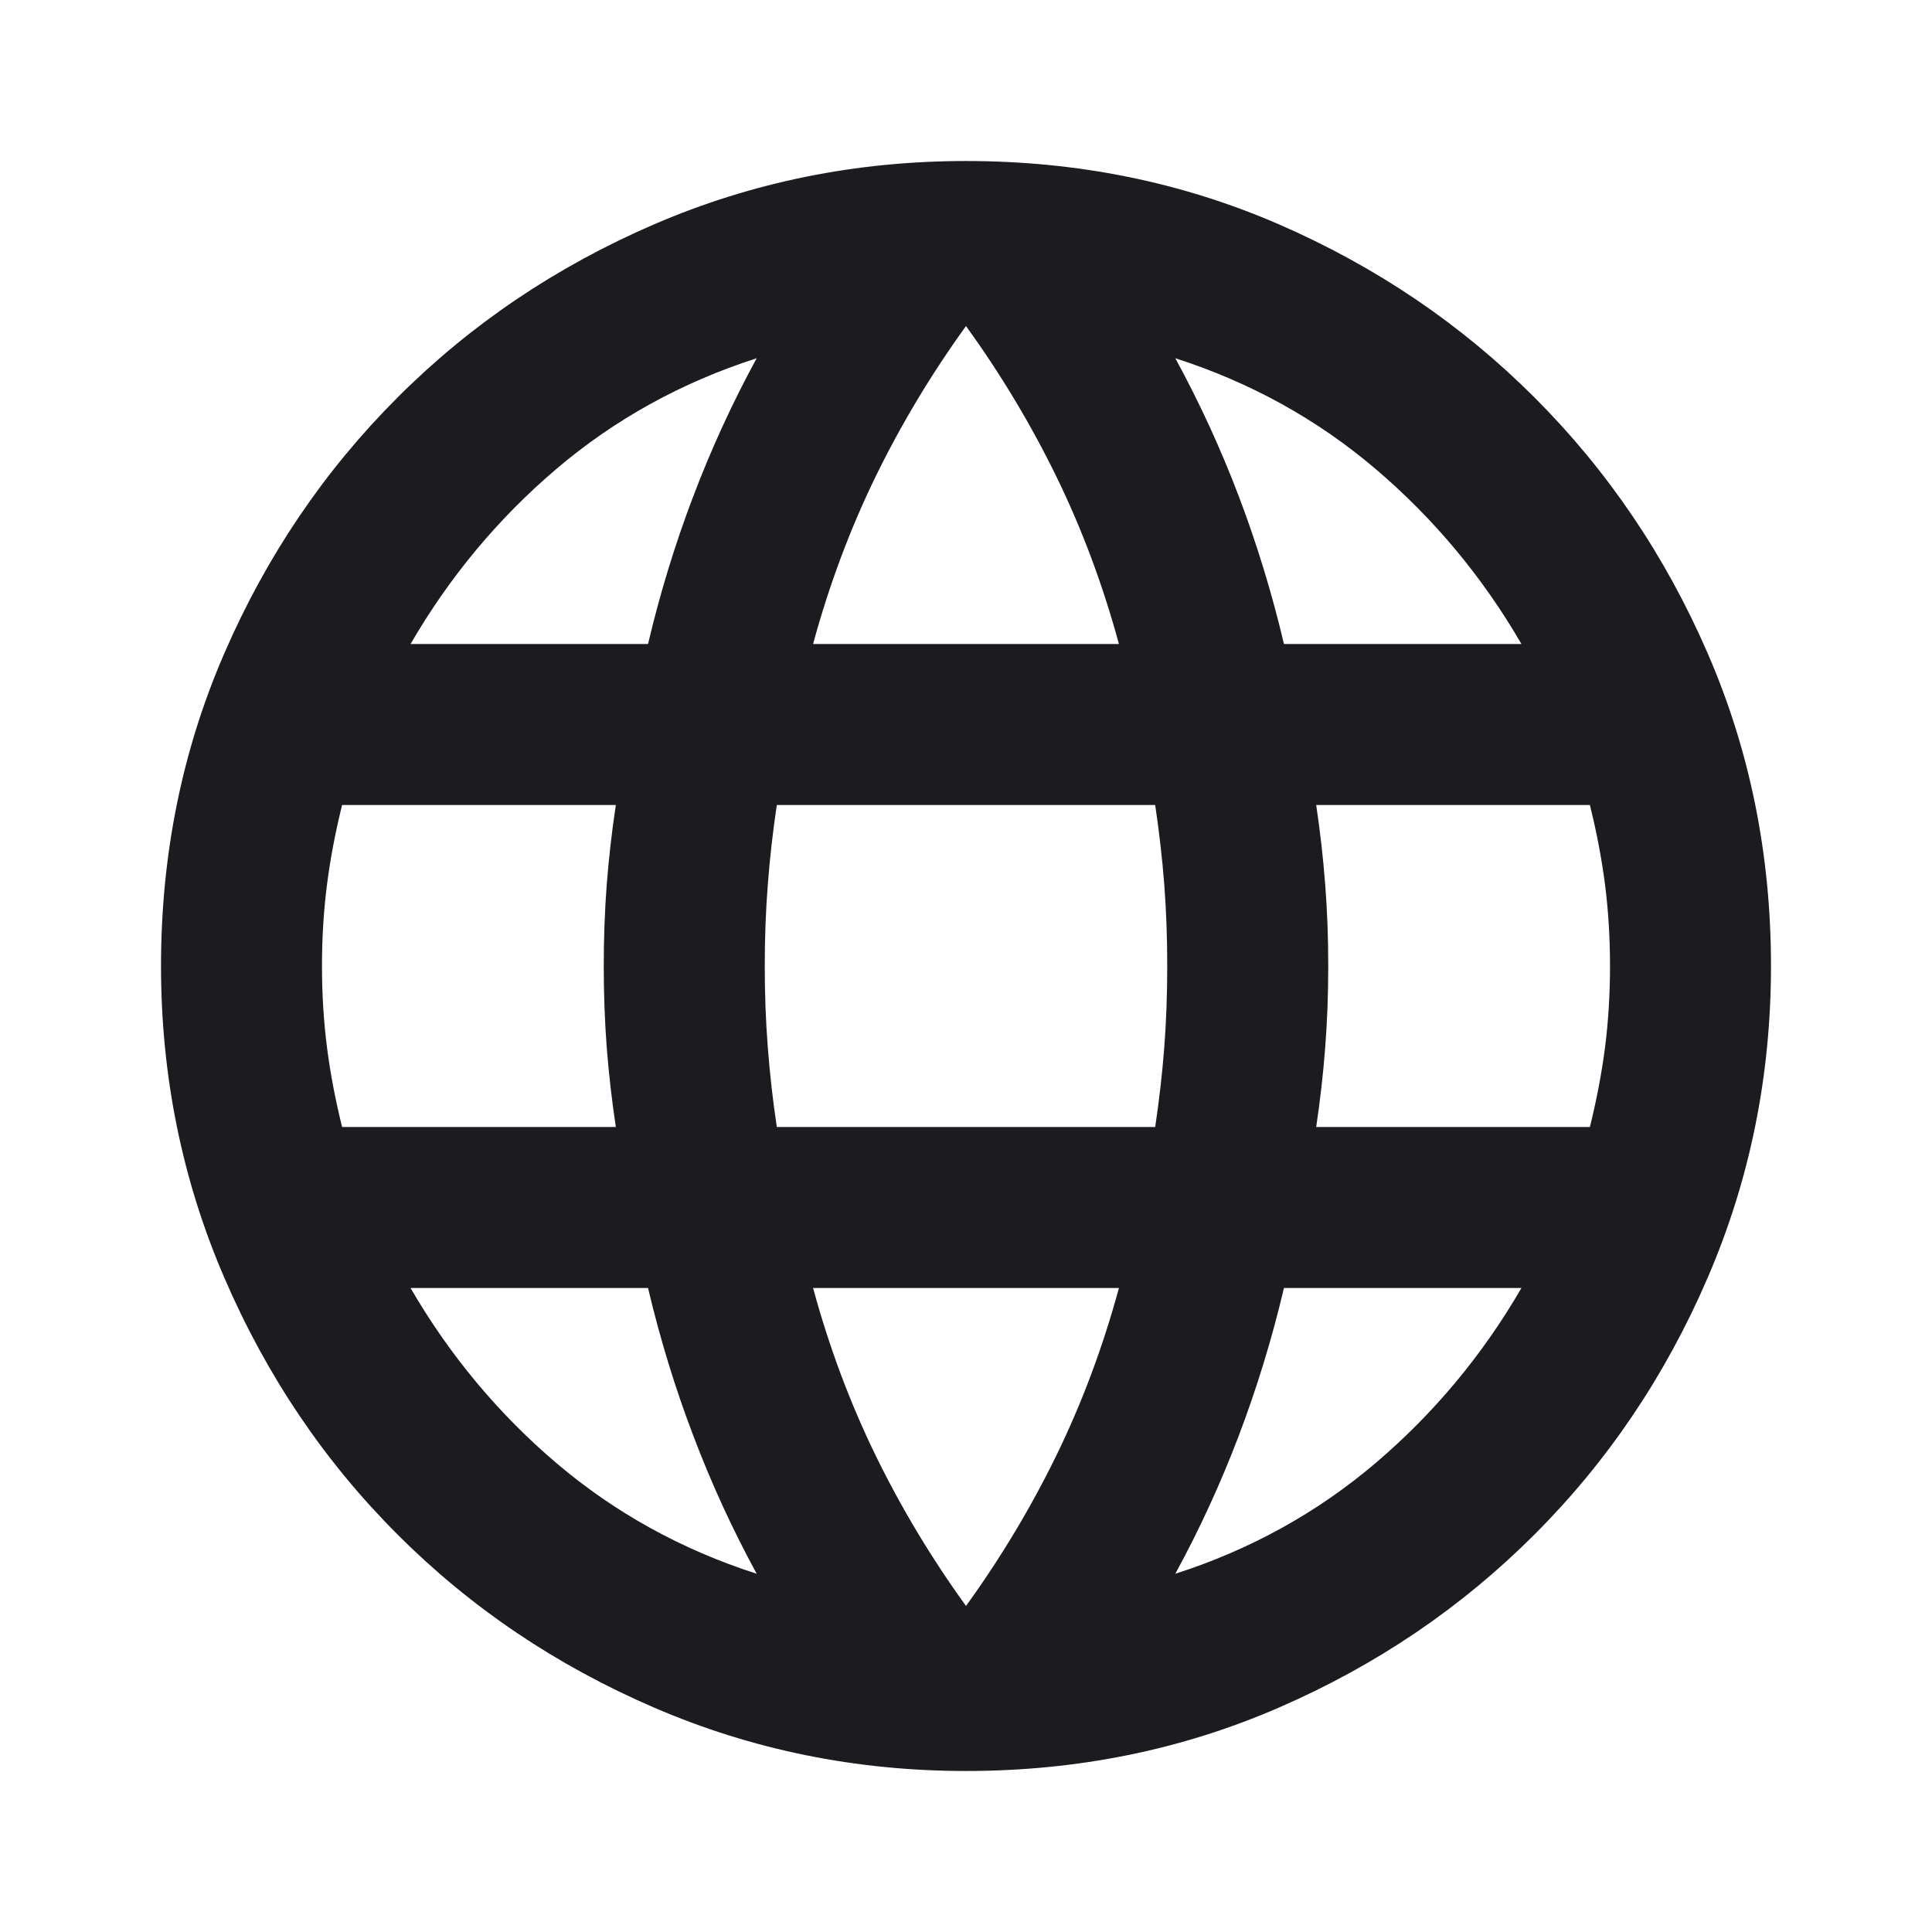 <svg width="50" height="50" viewBox="0 0 50 50" fill="none" xmlns="http://www.w3.org/2000/svg">
<mask id="mask0_431_345" style="mask-type:alpha" maskUnits="userSpaceOnUse" x="0" y="0" width="50" height="50">
<rect width="50" height="50" fill="#D9D9D9"/>
</mask>
<g mask="url(#mask0_431_345)">
<path d="M25 45.833C22.153 45.833 19.462 45.286 16.927 44.192C14.392 43.099 12.179 41.606 10.288 39.712C8.395 37.821 6.901 35.608 5.808 33.073C4.714 30.538 4.167 27.847 4.167 25C4.167 22.118 4.714 19.419 5.808 16.902C6.901 14.384 8.395 12.179 10.288 10.287C12.179 8.394 14.392 6.901 16.927 5.806C19.462 4.713 22.153 4.167 25 4.167C27.882 4.167 30.581 4.713 33.098 5.806C35.616 6.901 37.821 8.394 39.713 10.287C41.606 12.179 43.099 14.384 44.192 16.902C45.286 19.419 45.833 22.118 45.833 25C45.833 27.847 45.286 30.538 44.192 33.073C43.099 35.608 41.606 37.821 39.713 39.712C37.821 41.606 35.616 43.099 33.098 44.192C30.581 45.286 27.882 45.833 25 45.833ZM25 41.562C25.903 40.312 26.684 39.01 27.344 37.656C28.004 36.302 28.542 34.861 28.958 33.333H21.042C21.458 34.861 21.997 36.302 22.656 37.656C23.316 39.01 24.097 40.312 25 41.562ZM19.583 40.729C18.958 39.583 18.412 38.394 17.944 37.16C17.474 35.928 17.083 34.653 16.771 33.333H10.625C11.632 35.069 12.89 36.58 14.4 37.865C15.911 39.149 17.639 40.104 19.583 40.729ZM30.417 40.729C32.361 40.104 34.088 39.149 35.598 37.865C37.109 36.58 38.368 35.069 39.375 33.333H33.229C32.917 34.653 32.526 35.928 32.058 37.16C31.589 38.394 31.042 39.583 30.417 40.729ZM8.854 29.167H15.938C15.833 28.472 15.755 27.786 15.702 27.108C15.651 26.432 15.625 25.729 15.625 25C15.625 24.271 15.651 23.568 15.702 22.892C15.755 22.214 15.833 21.528 15.938 20.833H8.854C8.681 21.528 8.55 22.214 8.463 22.892C8.376 23.568 8.333 24.271 8.333 25C8.333 25.729 8.376 26.432 8.463 27.108C8.55 27.786 8.681 28.472 8.854 29.167ZM20.104 29.167H29.896C30 28.472 30.079 27.786 30.131 27.108C30.183 26.432 30.208 25.729 30.208 25C30.208 24.271 30.183 23.568 30.131 22.892C30.079 22.214 30 21.528 29.896 20.833H20.104C20 21.528 19.922 22.214 19.871 22.892C19.818 23.568 19.792 24.271 19.792 25C19.792 25.729 19.818 26.432 19.871 27.108C19.922 27.786 20 28.472 20.104 29.167ZM34.063 29.167H41.146C41.319 28.472 41.45 27.786 41.538 27.108C41.624 26.432 41.667 25.729 41.667 25C41.667 24.271 41.624 23.568 41.538 22.892C41.45 22.214 41.319 21.528 41.146 20.833H34.063C34.167 21.528 34.245 22.214 34.296 22.892C34.349 23.568 34.375 24.271 34.375 25C34.375 25.729 34.349 26.432 34.296 27.108C34.245 27.786 34.167 28.472 34.063 29.167ZM33.229 16.667H39.375C38.368 14.931 37.109 13.42 35.598 12.135C34.088 10.851 32.361 9.896 30.417 9.271C31.042 10.417 31.589 11.606 32.058 12.838C32.526 14.071 32.917 15.347 33.229 16.667ZM21.042 16.667H28.958C28.542 15.139 28.004 13.698 27.344 12.344C26.684 10.99 25.903 9.688 25 8.438C24.097 9.688 23.316 10.99 22.656 12.344C21.997 13.698 21.458 15.139 21.042 16.667ZM10.625 16.667H16.771C17.083 15.347 17.474 14.071 17.944 12.838C18.412 11.606 18.958 10.417 19.583 9.271C17.639 9.896 15.911 10.851 14.4 12.135C12.89 13.42 11.632 14.931 10.625 16.667Z" fill="#1C1B1F"/>
</g>
</svg>
